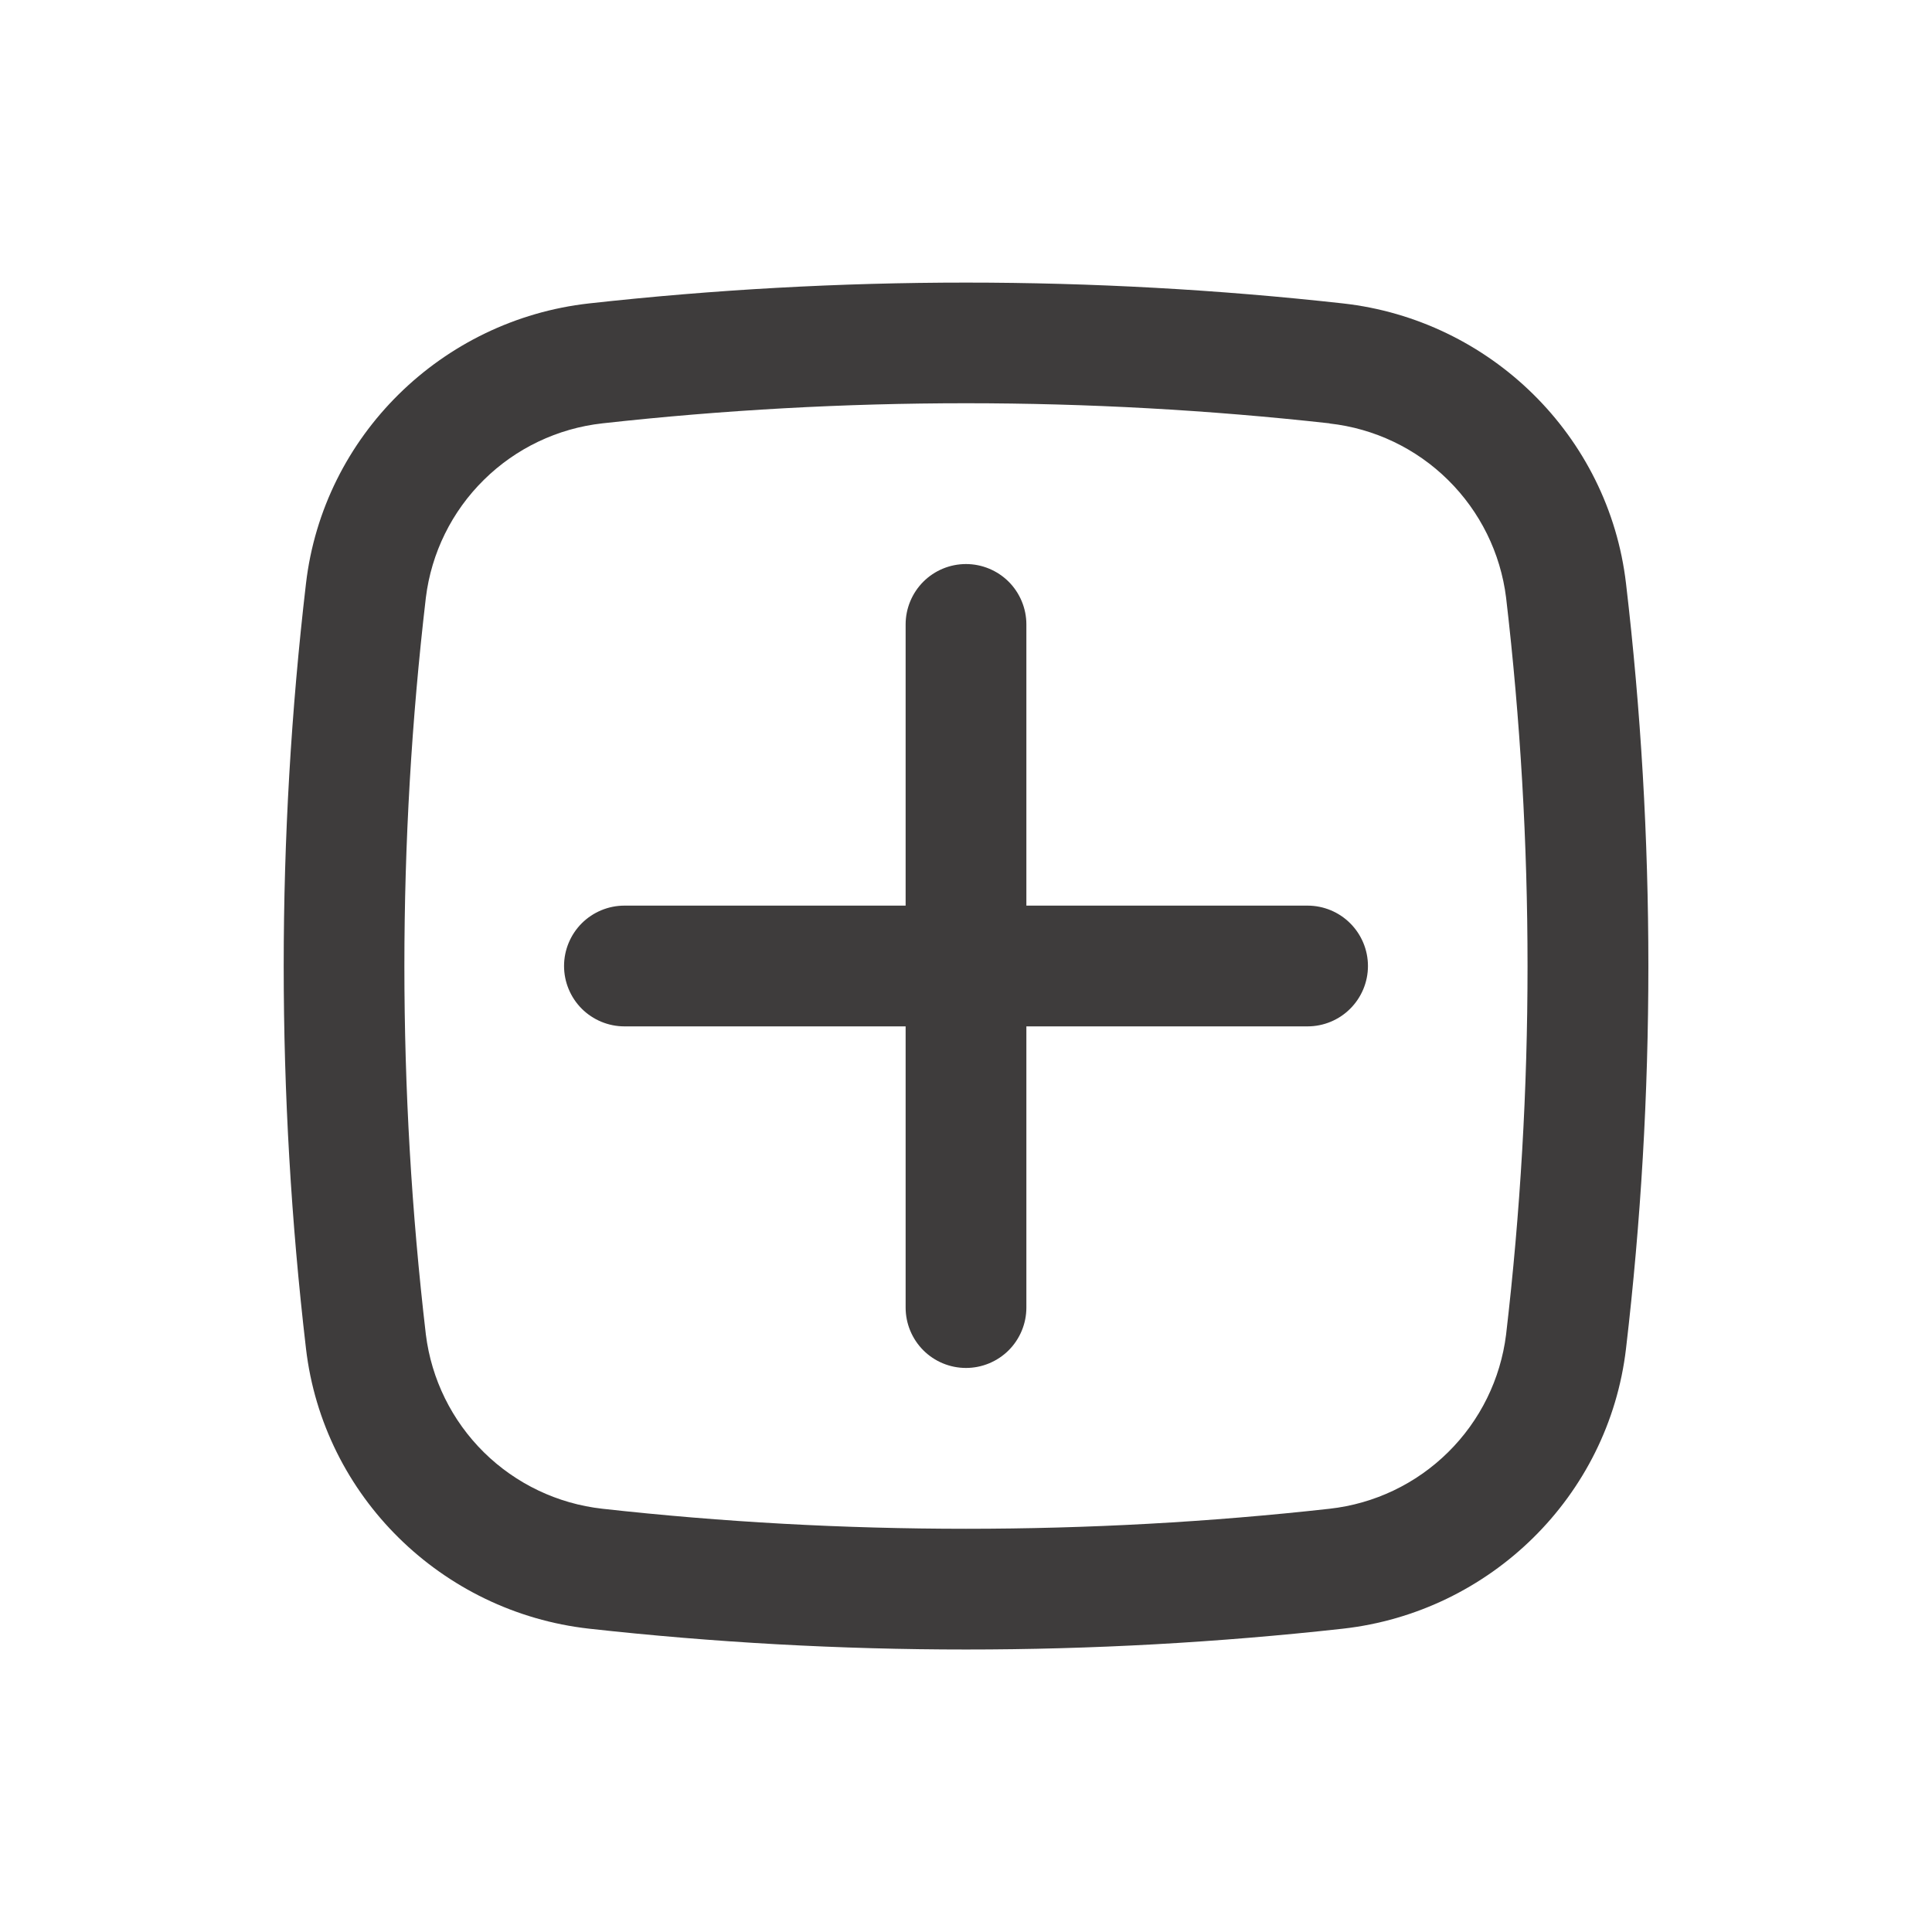 <svg width="40" height="40" viewBox="0 0 40 40" fill="none" xmlns="http://www.w3.org/2000/svg">
<path d="M11.678 20C11.678 19.669 11.81 19.351 12.044 19.116C12.279 18.882 12.597 18.75 12.928 18.75H18.75V12.928C18.75 12.597 18.882 12.279 19.116 12.044C19.35 11.81 19.668 11.678 20 11.678C20.331 11.678 20.649 11.81 20.884 12.044C21.118 12.279 21.25 12.597 21.25 12.928V18.75H27.072C27.403 18.75 27.721 18.882 27.955 19.116C28.19 19.351 28.322 19.669 28.322 20C28.322 20.331 28.19 20.649 27.955 20.884C27.721 21.118 27.403 21.25 27.072 21.25H21.25V27.072C21.25 27.403 21.118 27.721 20.884 27.956C20.649 28.19 20.331 28.322 20 28.322C19.668 28.322 19.35 28.19 19.116 27.956C18.882 27.721 18.75 27.403 18.75 27.072V21.25H12.928C12.597 21.25 12.279 21.118 12.044 20.884C11.81 20.649 11.678 20.331 11.678 20Z" fill="#3E3C3C"/>
<path fill-rule="evenodd" clip-rule="evenodd" d="M12.195 6.282C17.383 5.707 22.618 5.707 27.805 6.282C30.85 6.622 33.308 9.02 33.665 12.082C34.282 17.343 34.282 22.658 33.665 27.92C33.307 30.982 30.848 33.378 27.805 33.72C22.618 34.295 17.383 34.295 12.195 33.72C9.15 33.378 6.692 30.982 6.335 27.92C5.72 22.659 5.72 17.343 6.335 12.082C6.692 9.02 9.152 6.622 12.195 6.282ZM27.528 8.765C22.525 8.21 17.475 8.21 12.472 8.765C11.546 8.868 10.681 9.28 10.018 9.935C9.354 10.589 8.931 11.448 8.817 12.373C8.224 17.442 8.224 22.562 8.817 27.63C8.932 28.555 9.355 29.413 10.018 30.068C10.681 30.722 11.546 31.134 12.472 31.237C17.433 31.79 22.567 31.79 27.528 31.237C28.454 31.134 29.318 30.722 29.981 30.067C30.644 29.413 31.067 28.554 31.182 27.63C31.774 22.562 31.774 17.442 31.182 12.373C31.067 11.449 30.643 10.591 29.98 9.937C29.318 9.283 28.454 8.871 27.528 8.768" fill="#3E3C3C"/>
</svg>
